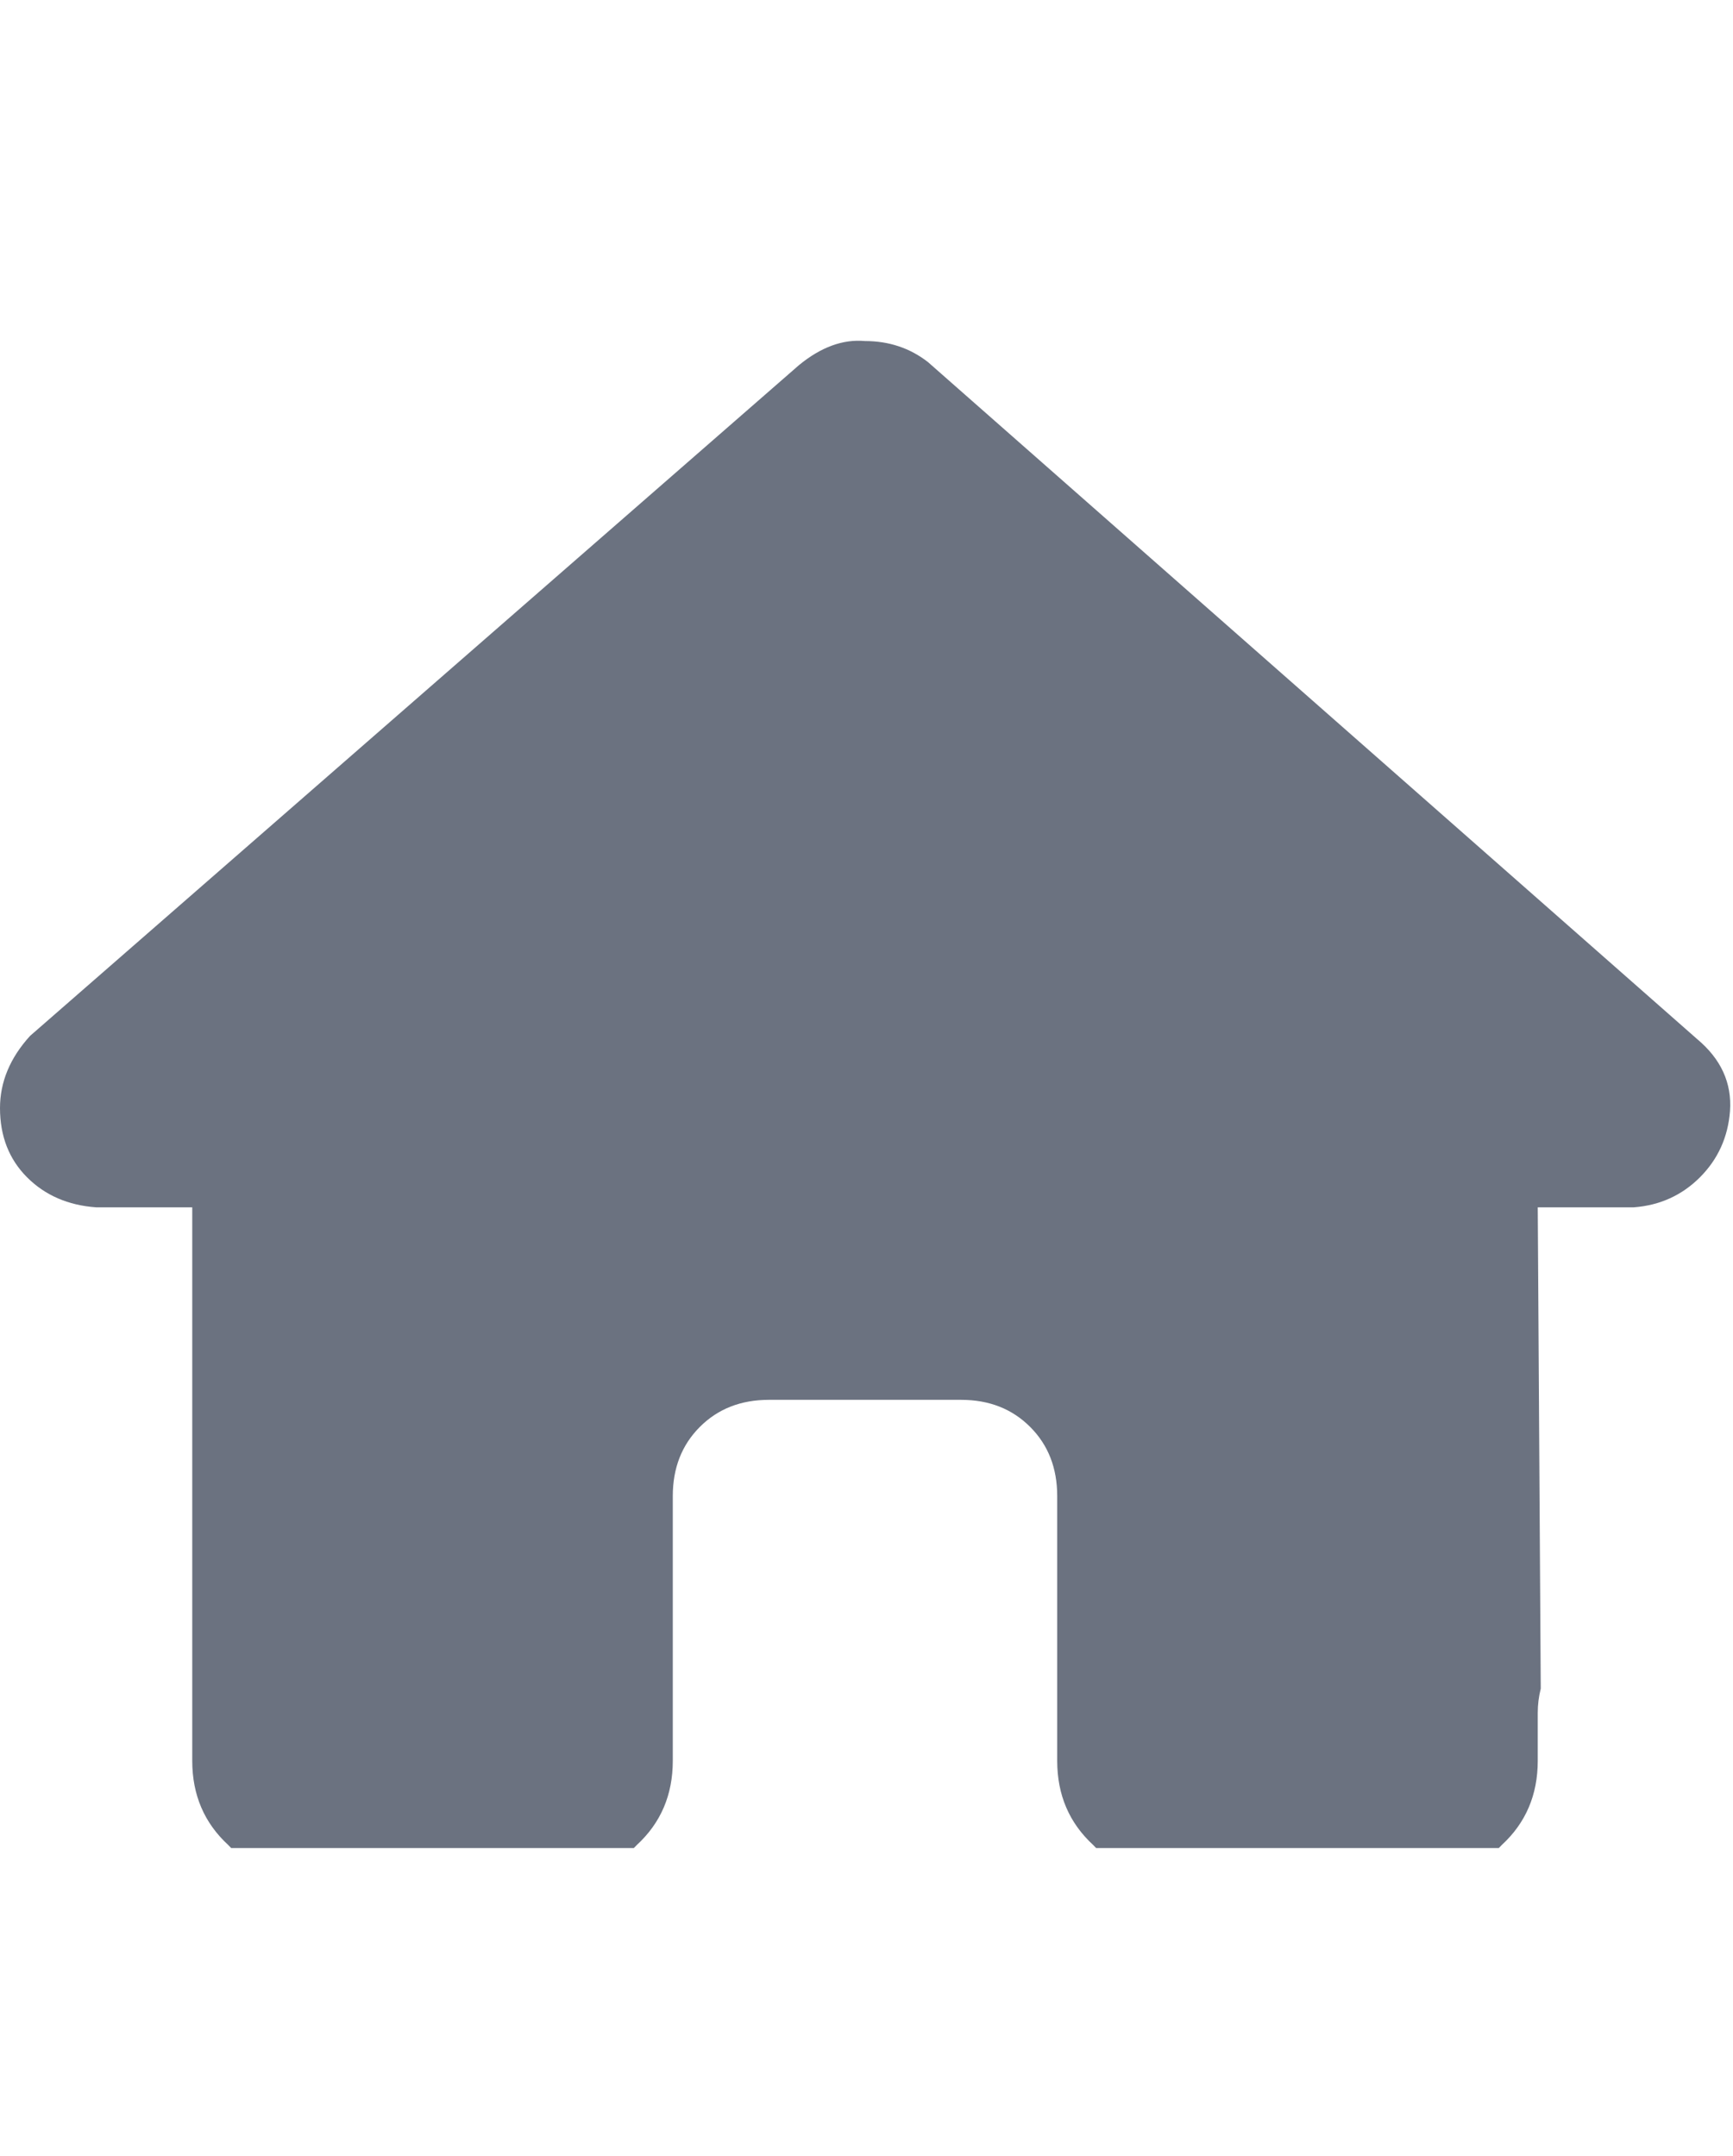 <svg xmlns="http://www.w3.org/2000/svg" xmlns:xlink="http://www.w3.org/1999/xlink" fill="none" version="1.1" width="22.5" height="28" viewBox="0 0 22.5 28"><defs><clipPath id="master_svg0_148_7830"><rect x="0" y="4" width="22.5" height="20" rx="0"/></clipPath></defs><g><rect x="0" y="0" width="22.5" height="28" rx="0" fill="#000000" fill-opacity="0" style="mix-blend-mode:passthrough"/><g clip-path="url(#master_svg0_148_7830)"><g transform="matrix(1,0,0,-1,0,48.859)"><g><path d="M22.461,34.43Q22.422,33.922,22.071,33.57Q21.72,33.219,21.213,33.18L19.965,33.18L20.004,26.93Q19.965,26.773,19.965,26.617L19.965,25.992Q19.965,25.328,19.497,24.898Q19.069,24.43,18.405,24.43L17.782,24.43Q17.704,24.43,17.665,24.43Q17.587,24.43,17.509,24.43L16.222,24.43L15.286,24.43Q14.623,24.43,14.194,24.898Q13.726,25.328,13.726,25.992L13.726,26.93L13.726,29.43Q13.726,29.977,13.375,30.328Q13.024,30.68,12.478,30.68L9.983,30.68Q9.437,30.68,9.086,30.328Q8.735,29.977,8.735,29.43L8.735,26.93L8.735,25.992Q8.735,25.328,8.267,24.898Q7.838,24.43,7.175,24.43L6.239,24.43L4.991,24.43Q4.952,24.43,4.913,24.43Q4.874,24.43,4.835,24.43Q4.757,24.43,4.679,24.43L4.055,24.43Q3.393,24.43,2.964,24.898Q2.496,25.328,2.496,25.992L2.496,30.367Q2.496,30.406,2.496,30.484L2.496,33.18L1.248,33.18Q0.702,33.219,0.351,33.57Q0,33.922,0,34.469Q0,34.977,0.39,35.406L10.373,44.117Q10.802,44.469,11.23,44.43Q11.698,44.43,12.049,44.156L22.032,35.367Q22.5,34.977,22.461,34.43Z" fill="#6B7280" fill-opacity="1" style="mix-blend-mode:passthrough"/></g></g></g></g></svg>